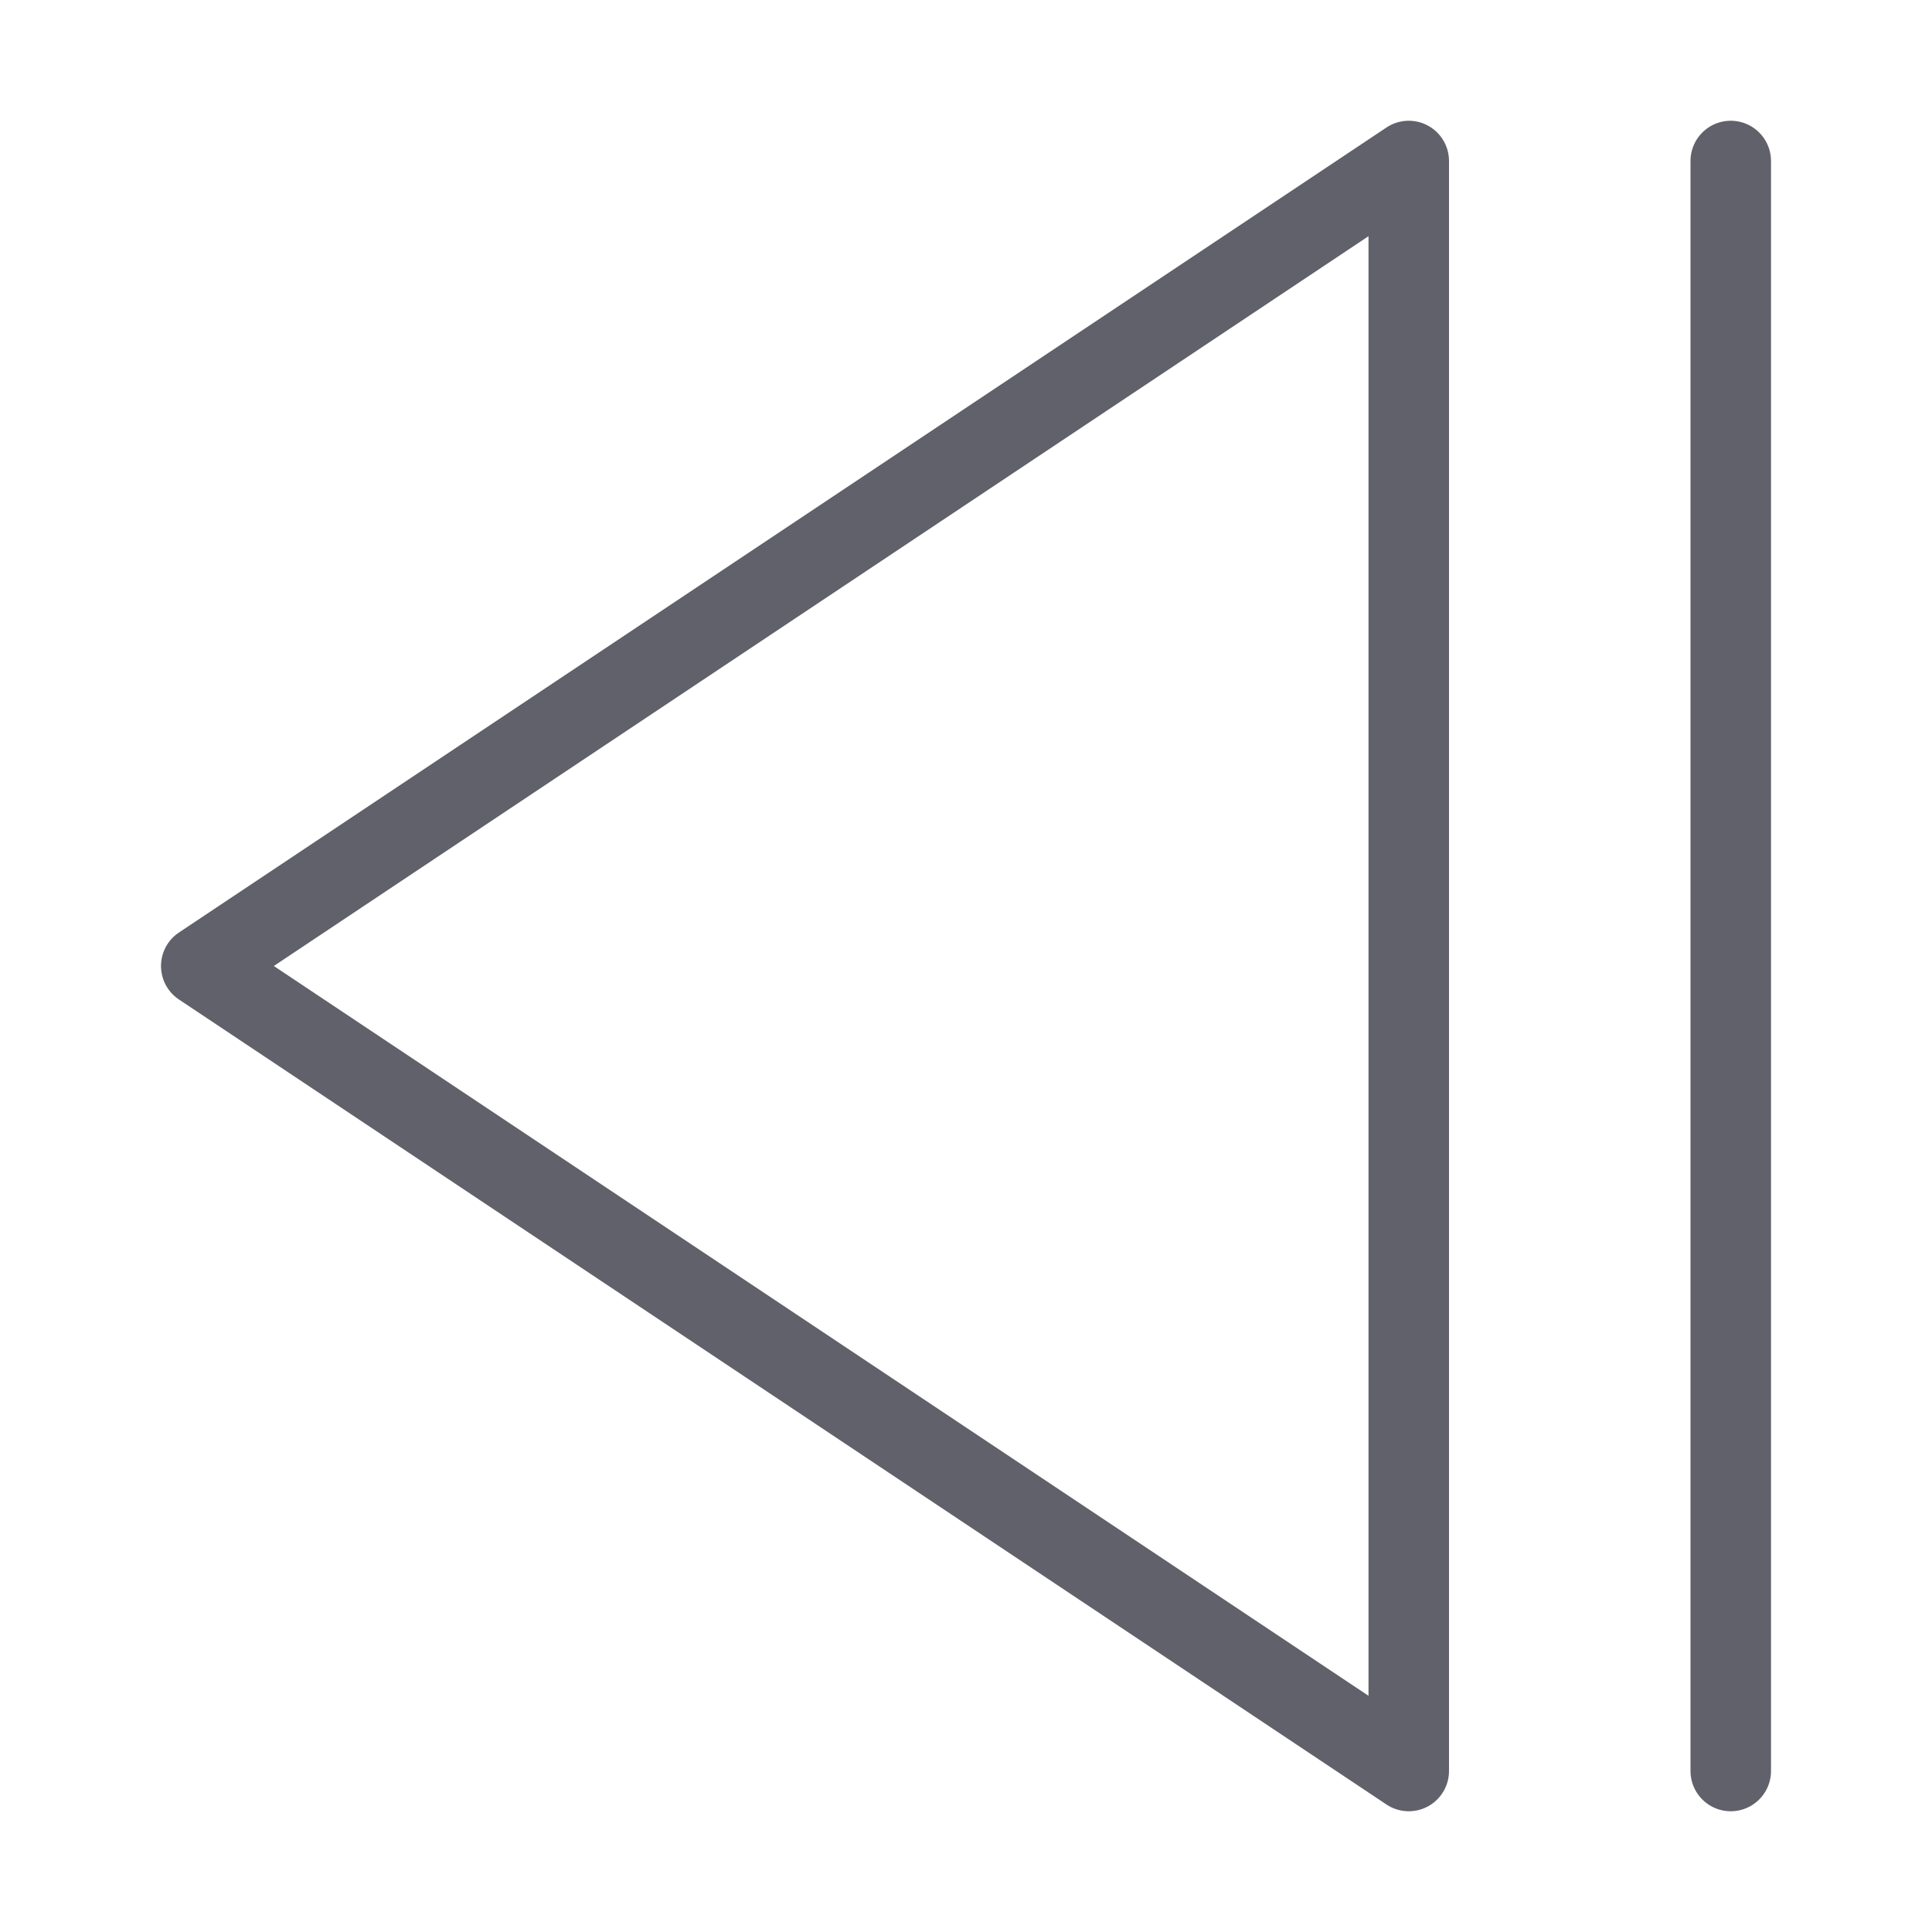 <svg xmlns="http://www.w3.org/2000/svg" height="24" width="24" viewBox="0 0 48 48"><g stroke-linecap="round" fill="#61616b" stroke-linejoin="round" class="nc-icon-wrapper"><line data-color="color-2" x1="43" y1="4" x2="43" y2="44" fill="none" stroke="#61616b" stroke-width="2"></line><polygon points="35 44 35 4 5 24 35 44" fill="none" stroke="#61616b" stroke-width="2"></polygon></g></svg>